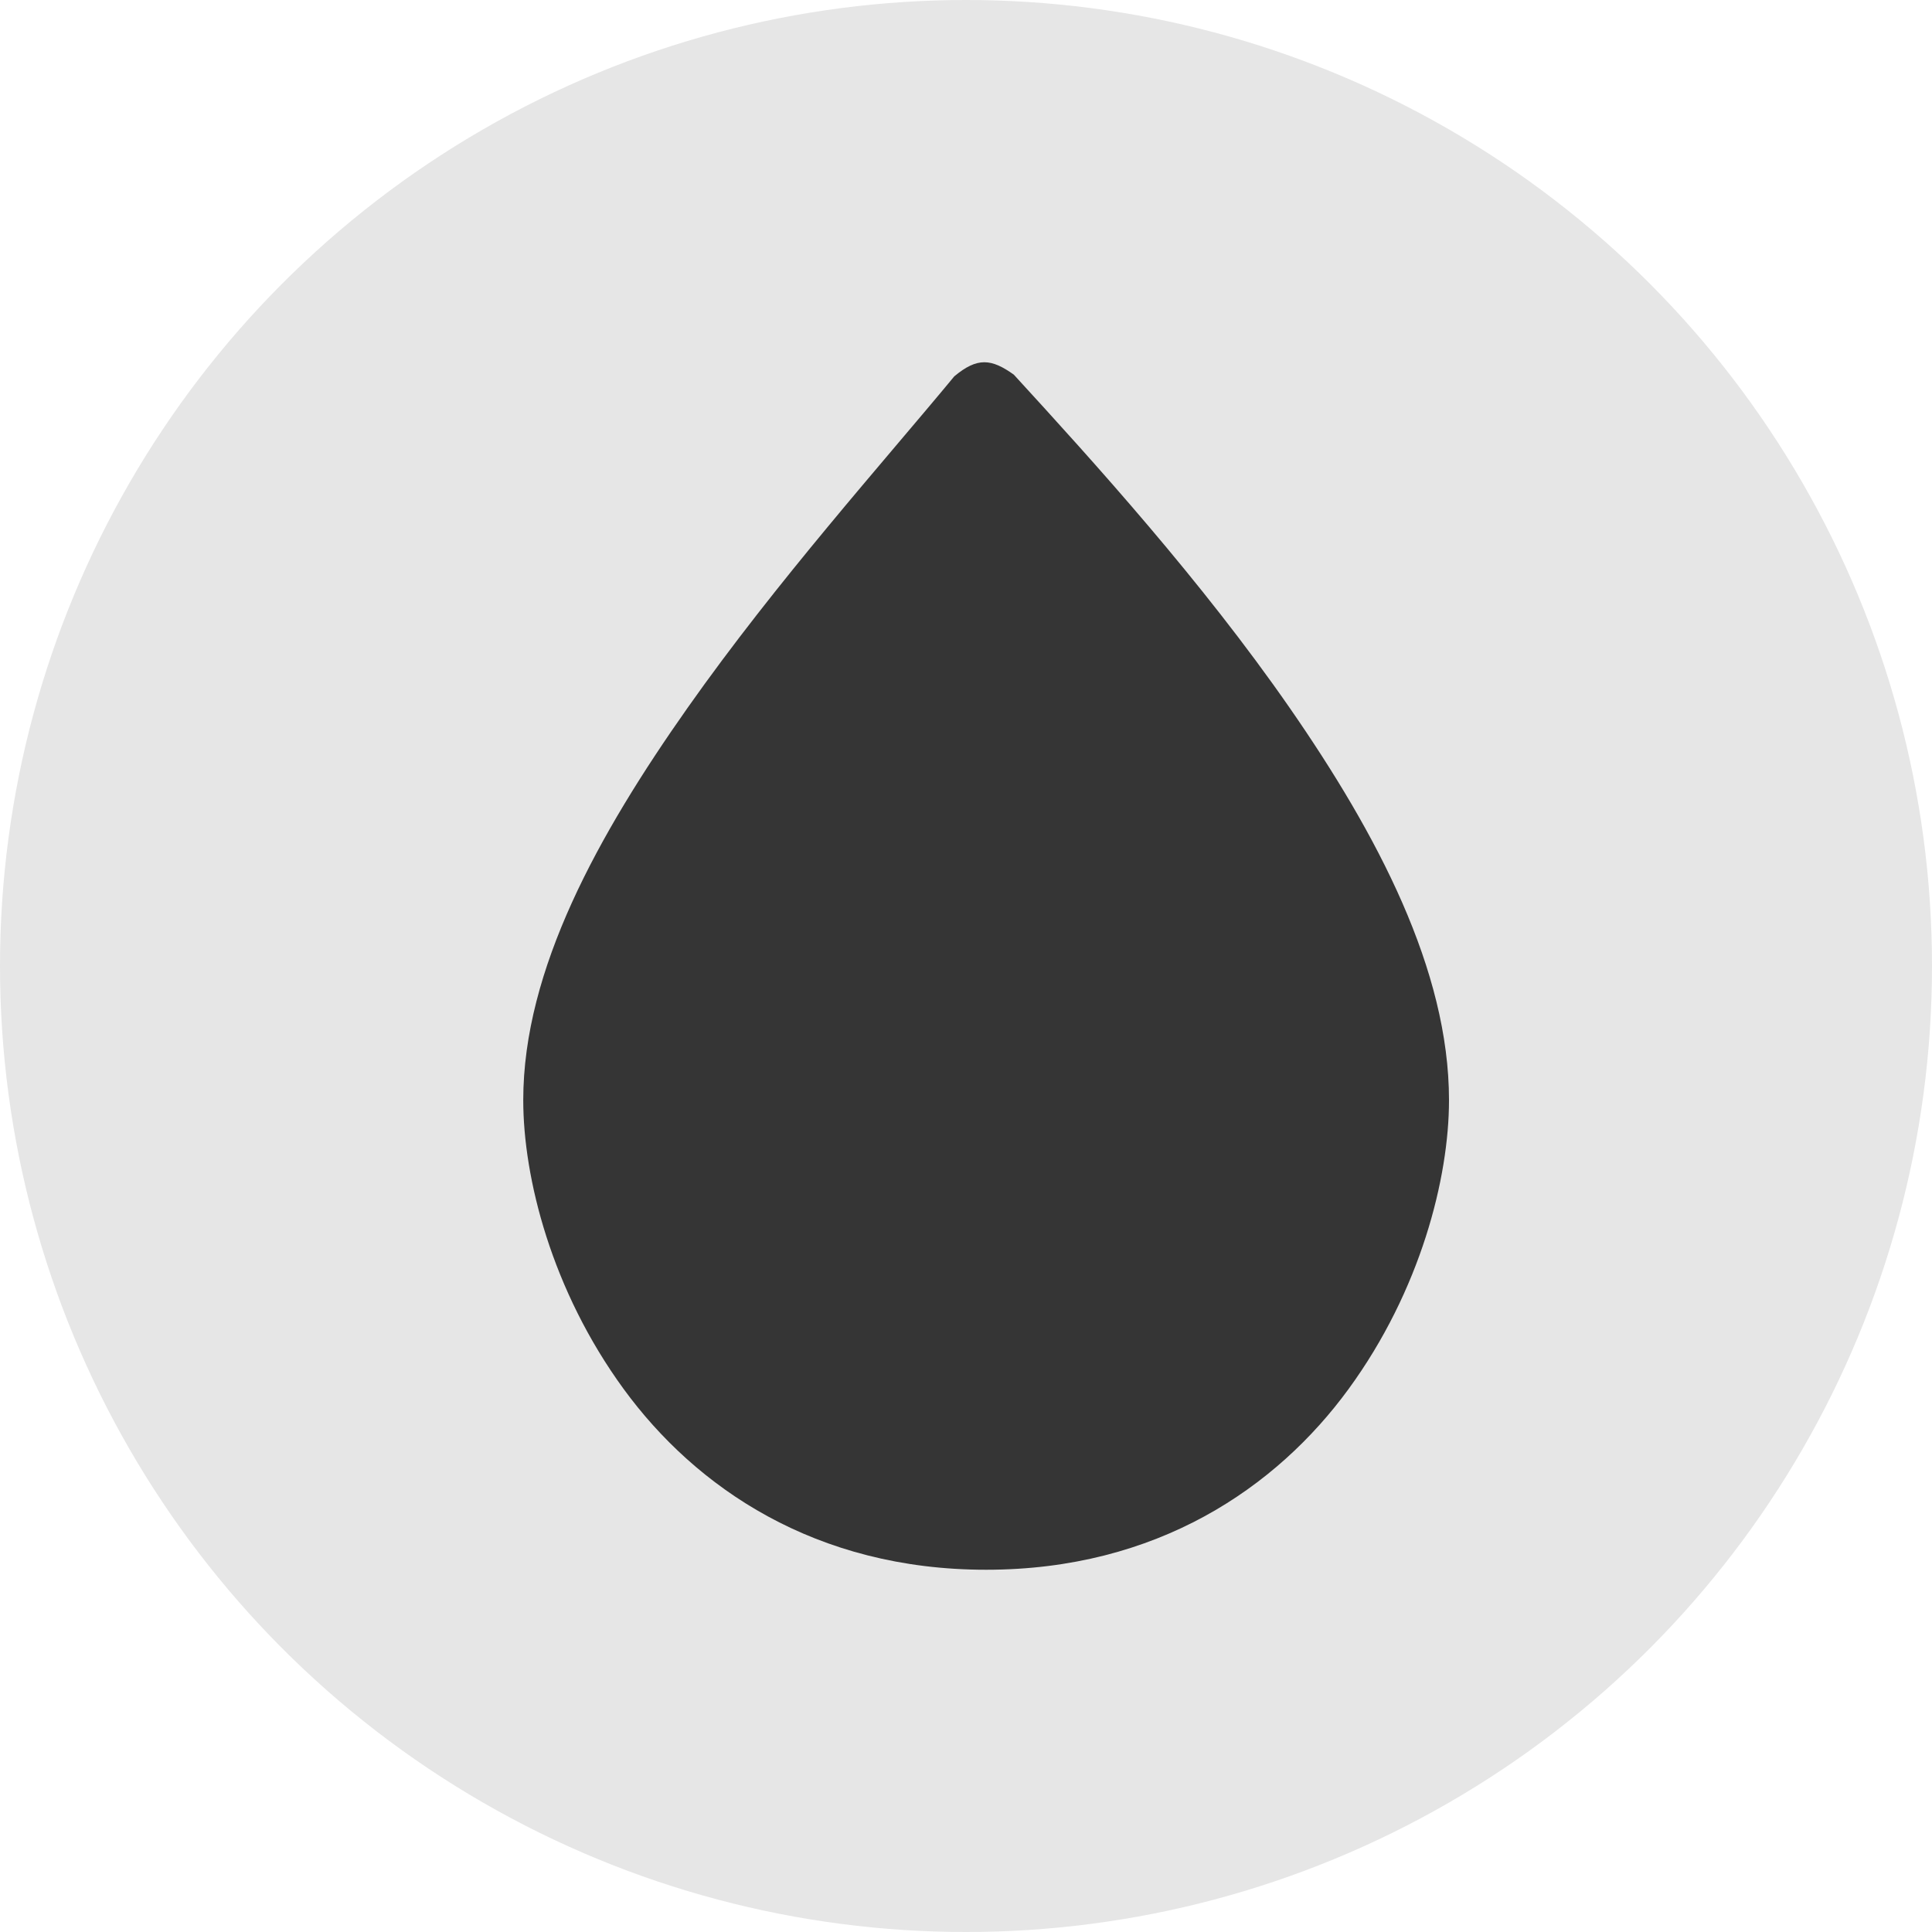 <?xml version="1.0" encoding="UTF-8"?>
<svg width="48px" height="48px" viewBox="0 0 48 48" version="1.1" xmlns="http://www.w3.org/2000/svg" xmlns:xlink="http://www.w3.org/1999/xlink">
    <title>WTI</title>
    <g id="12-fTrade" stroke="none" stroke-width="1" fill="none" fill-rule="evenodd">
        <g id="WTI" fill-rule="nonzero">
            <circle id="Oval" fill="#E6E6E6" cx="24" cy="24" r="24"></circle>
            <path d="M25.188,9.308 C27.179,11.48 29.846,14.423 32.037,17.58 C34.227,20.737 36,24.106 36,27.332 C36,29.265 35.295,32.058 33.505,34.51 C31.715,36.961 28.744,39 24.5,39 C20.256,39 17.285,36.961 15.495,34.51 C13.705,32.058 13,29.265 13,27.332 C13,24.086 14.867,20.731 17.087,17.58 C19.307,14.43 21.942,11.488 23.709,9.35 C24.283,8.87 24.632,8.911 25.188,9.308 L25.188,9.308 Z" id="Path" fill="#353535"></path>
        </g>
    </g>
</svg>